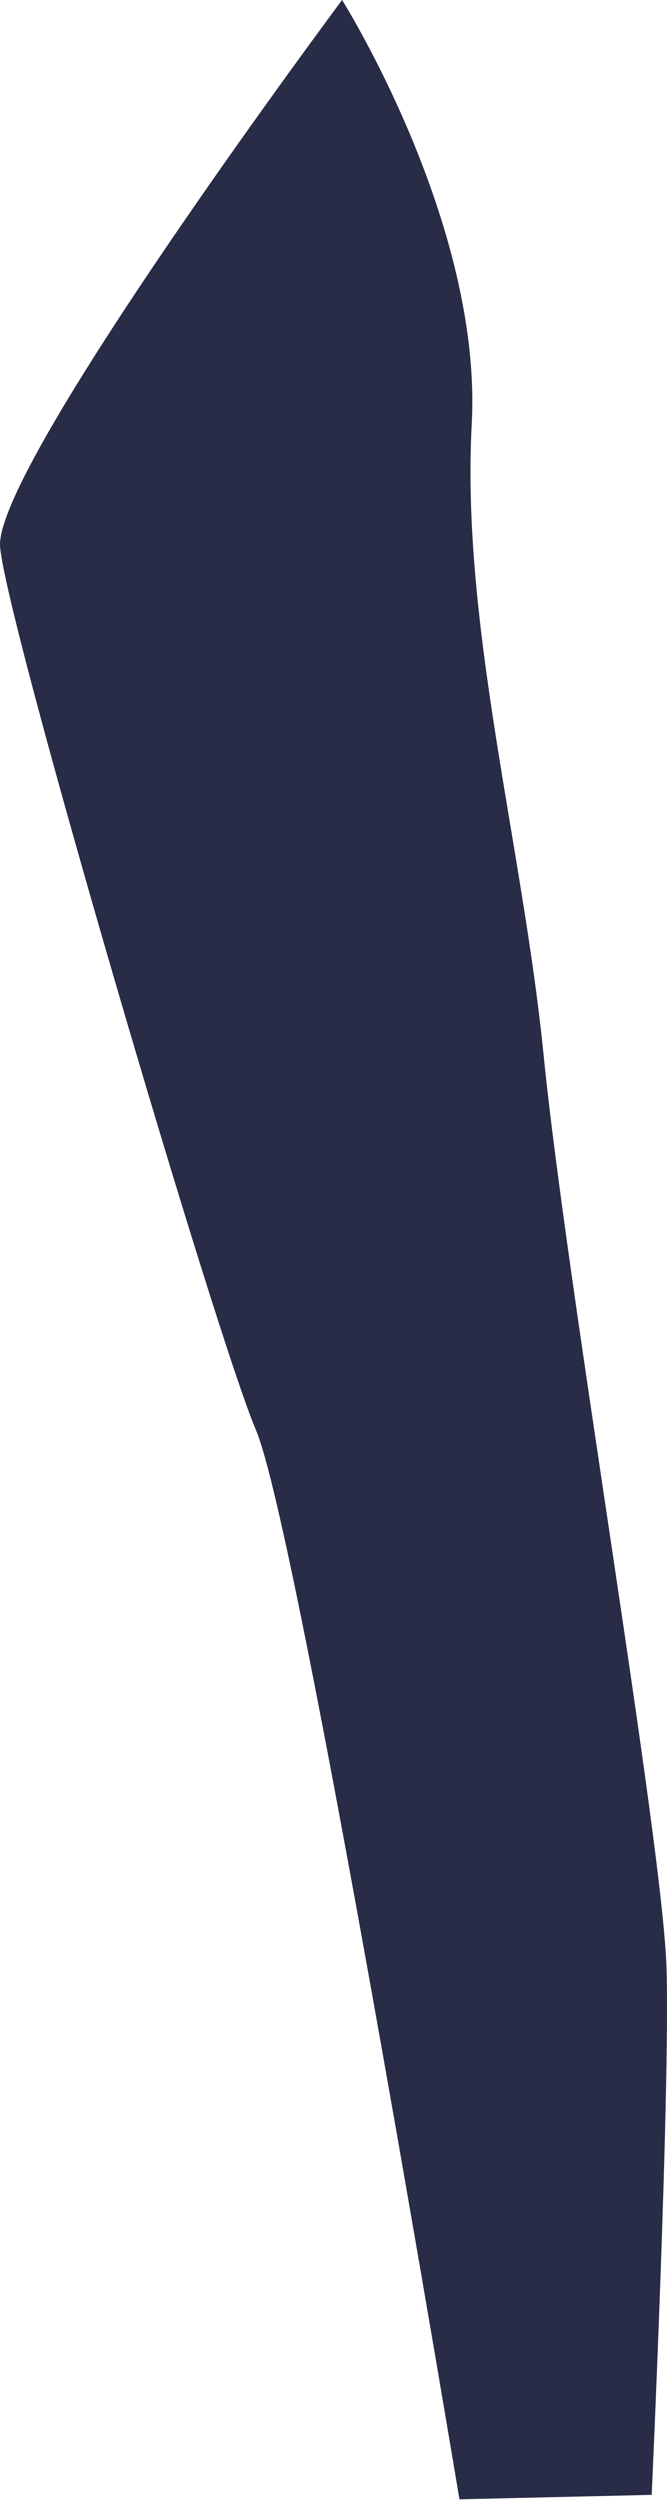 <svg width="55" height="206" viewBox="0 0 55 206" fill="none" xmlns="http://www.w3.org/2000/svg">
<path d="M28.208 0C28.208 0 39.785 18.372 38.9 34.92C38.014 51.468 43.087 69.622 44.824 86.925C46.758 106.236 54.678 151.947 54.964 162.276C55.25 172.605 53.738 205.585 53.738 205.585L37.885 205.953C37.885 205.953 24.572 126.036 21.119 117.878C17.666 109.719 0.573 51.59 0.008 45.072C-0.557 38.553 28.208 0 28.208 0Z" fill="#292C47"/>
</svg>
